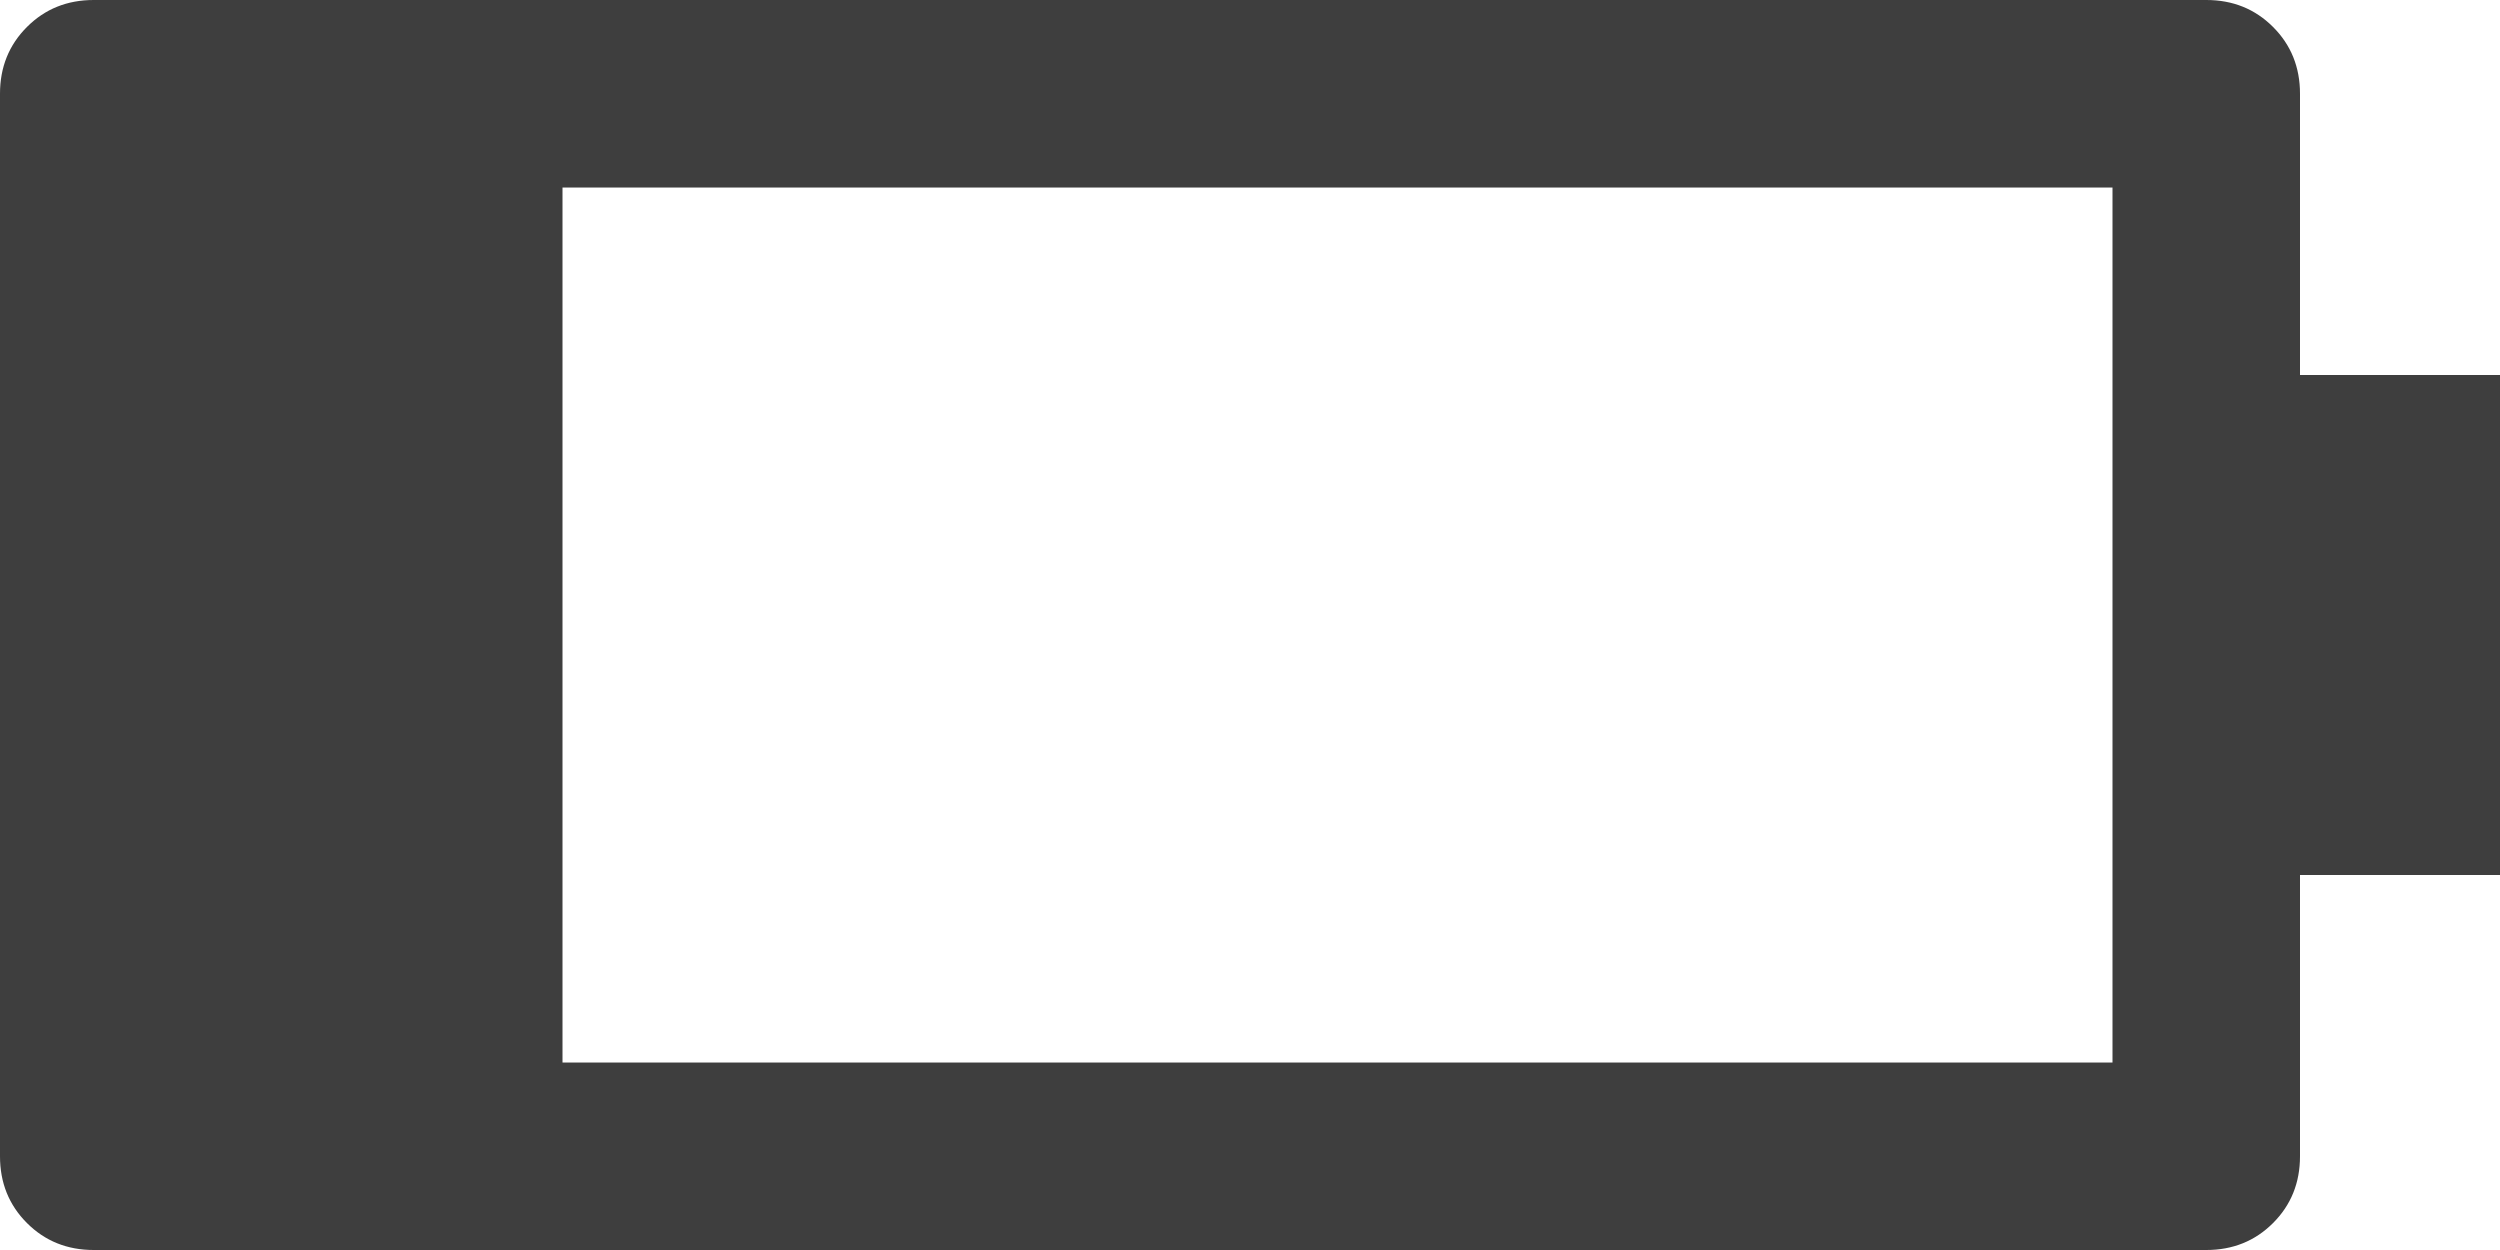 <svg width="78" height="39" viewBox="0 0 78 39" fill="none" xmlns="http://www.w3.org/2000/svg">
<path d="M68.835 6.58975e-06C69.664 6.6622e-06 70.358 0.28 70.919 0.841C71.48 1.402 71.76 2.096 71.76 2.925L71.76 11.7L78 11.7L78 27.3L71.76 27.3L71.76 36.075C71.76 36.904 71.48 37.598 70.919 38.159C70.358 38.72 69.664 39 68.835 39L2.925 39C2.096 39 1.402 38.72 0.841 38.159C0.28 37.598 3.04428e-06 36.904 3.11673e-06 36.075L6.0148e-06 2.925C6.08725e-06 2.096 0.28 1.402 0.841 0.841C1.402 0.28 2.096 7.5526e-07 2.925 8.27711e-07L68.835 6.58975e-06ZM65.91 5.85L17.55 5.85L17.55 33.15L65.91 33.15L65.91 5.85Z" fill="#3E3E3E"/>
</svg>
